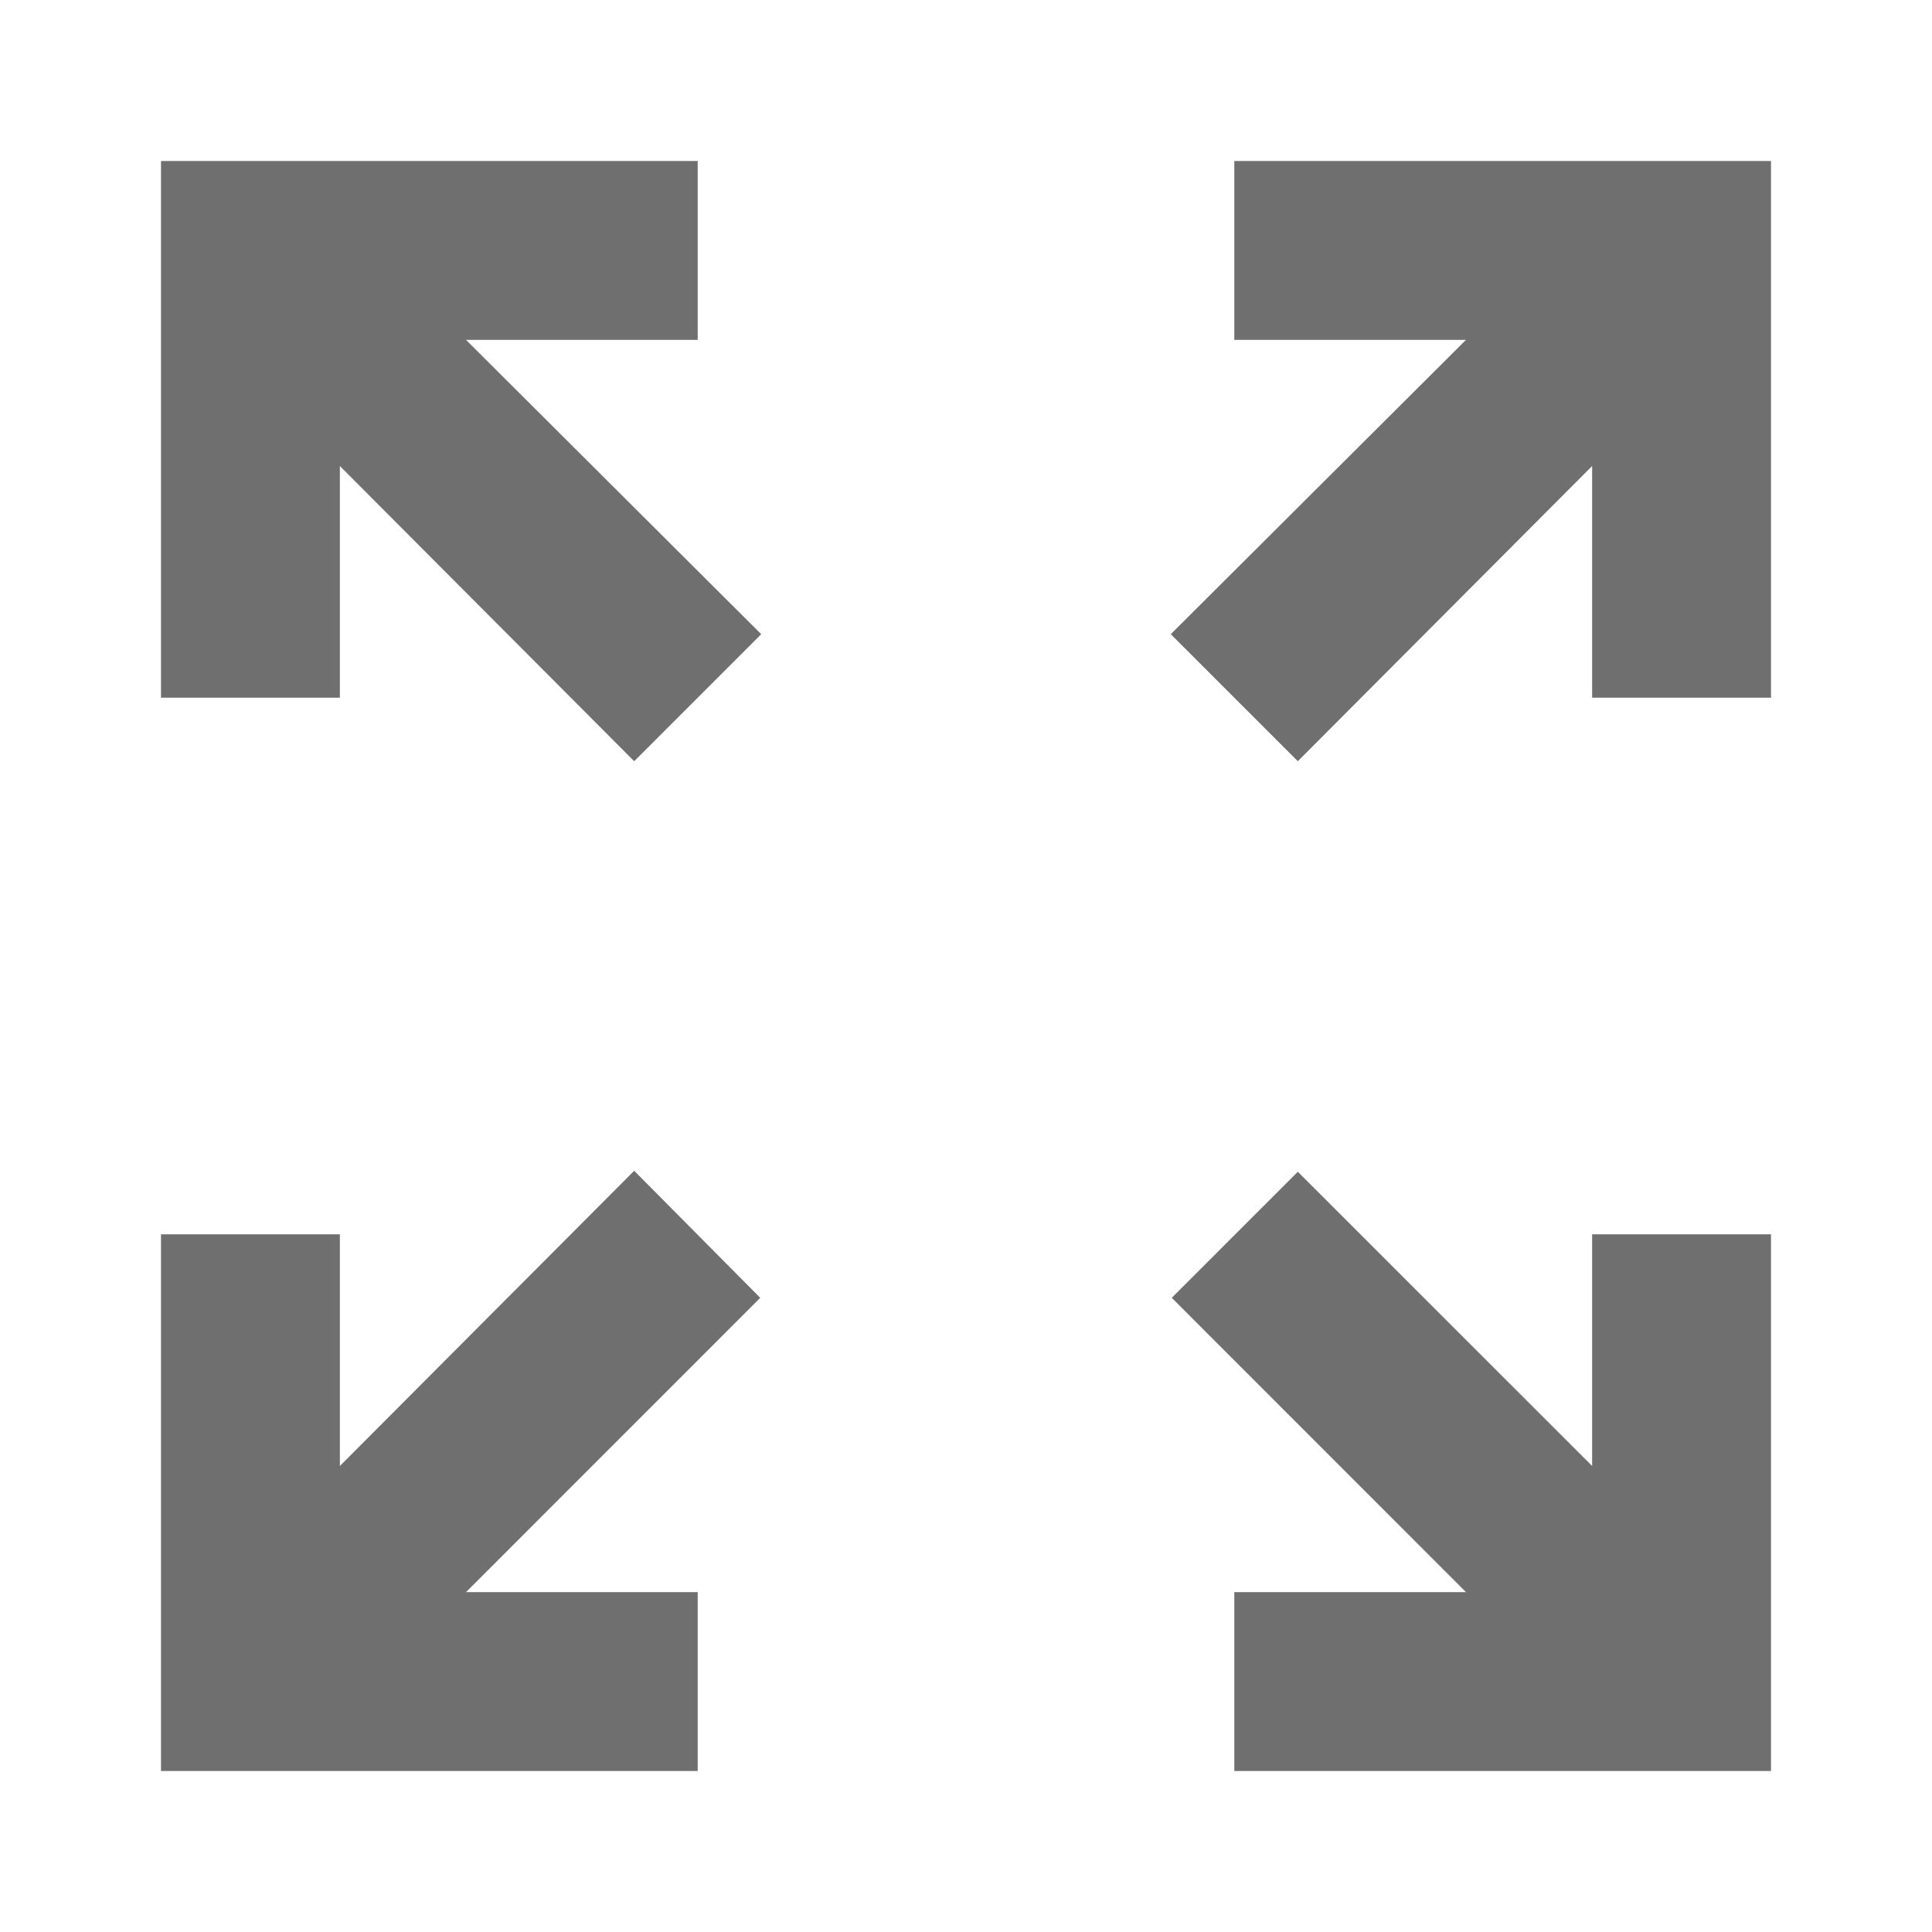 <svg width="24" height="24" viewBox="0 0 24 24" fill="none" xmlns="http://www.w3.org/2000/svg">
<path d="M22 2V8.667H19.778V5.789L16.122 9.456L14.544 7.878L18.211 4.222H15.333V2H22ZM2 2V8.667H4.222V5.789L7.878 9.456L9.456 7.878L5.789 4.222H8.667V2H2ZM22 22V15.333H19.778V18.211L16.122 14.556L14.556 16.122L18.211 19.778H15.333V22H22ZM8.667 22V19.778H5.789L9.444 16.122L7.878 14.544L4.222 18.211V15.333H2V22H8.667Z" fill="#6F6F70"/>
</svg>
